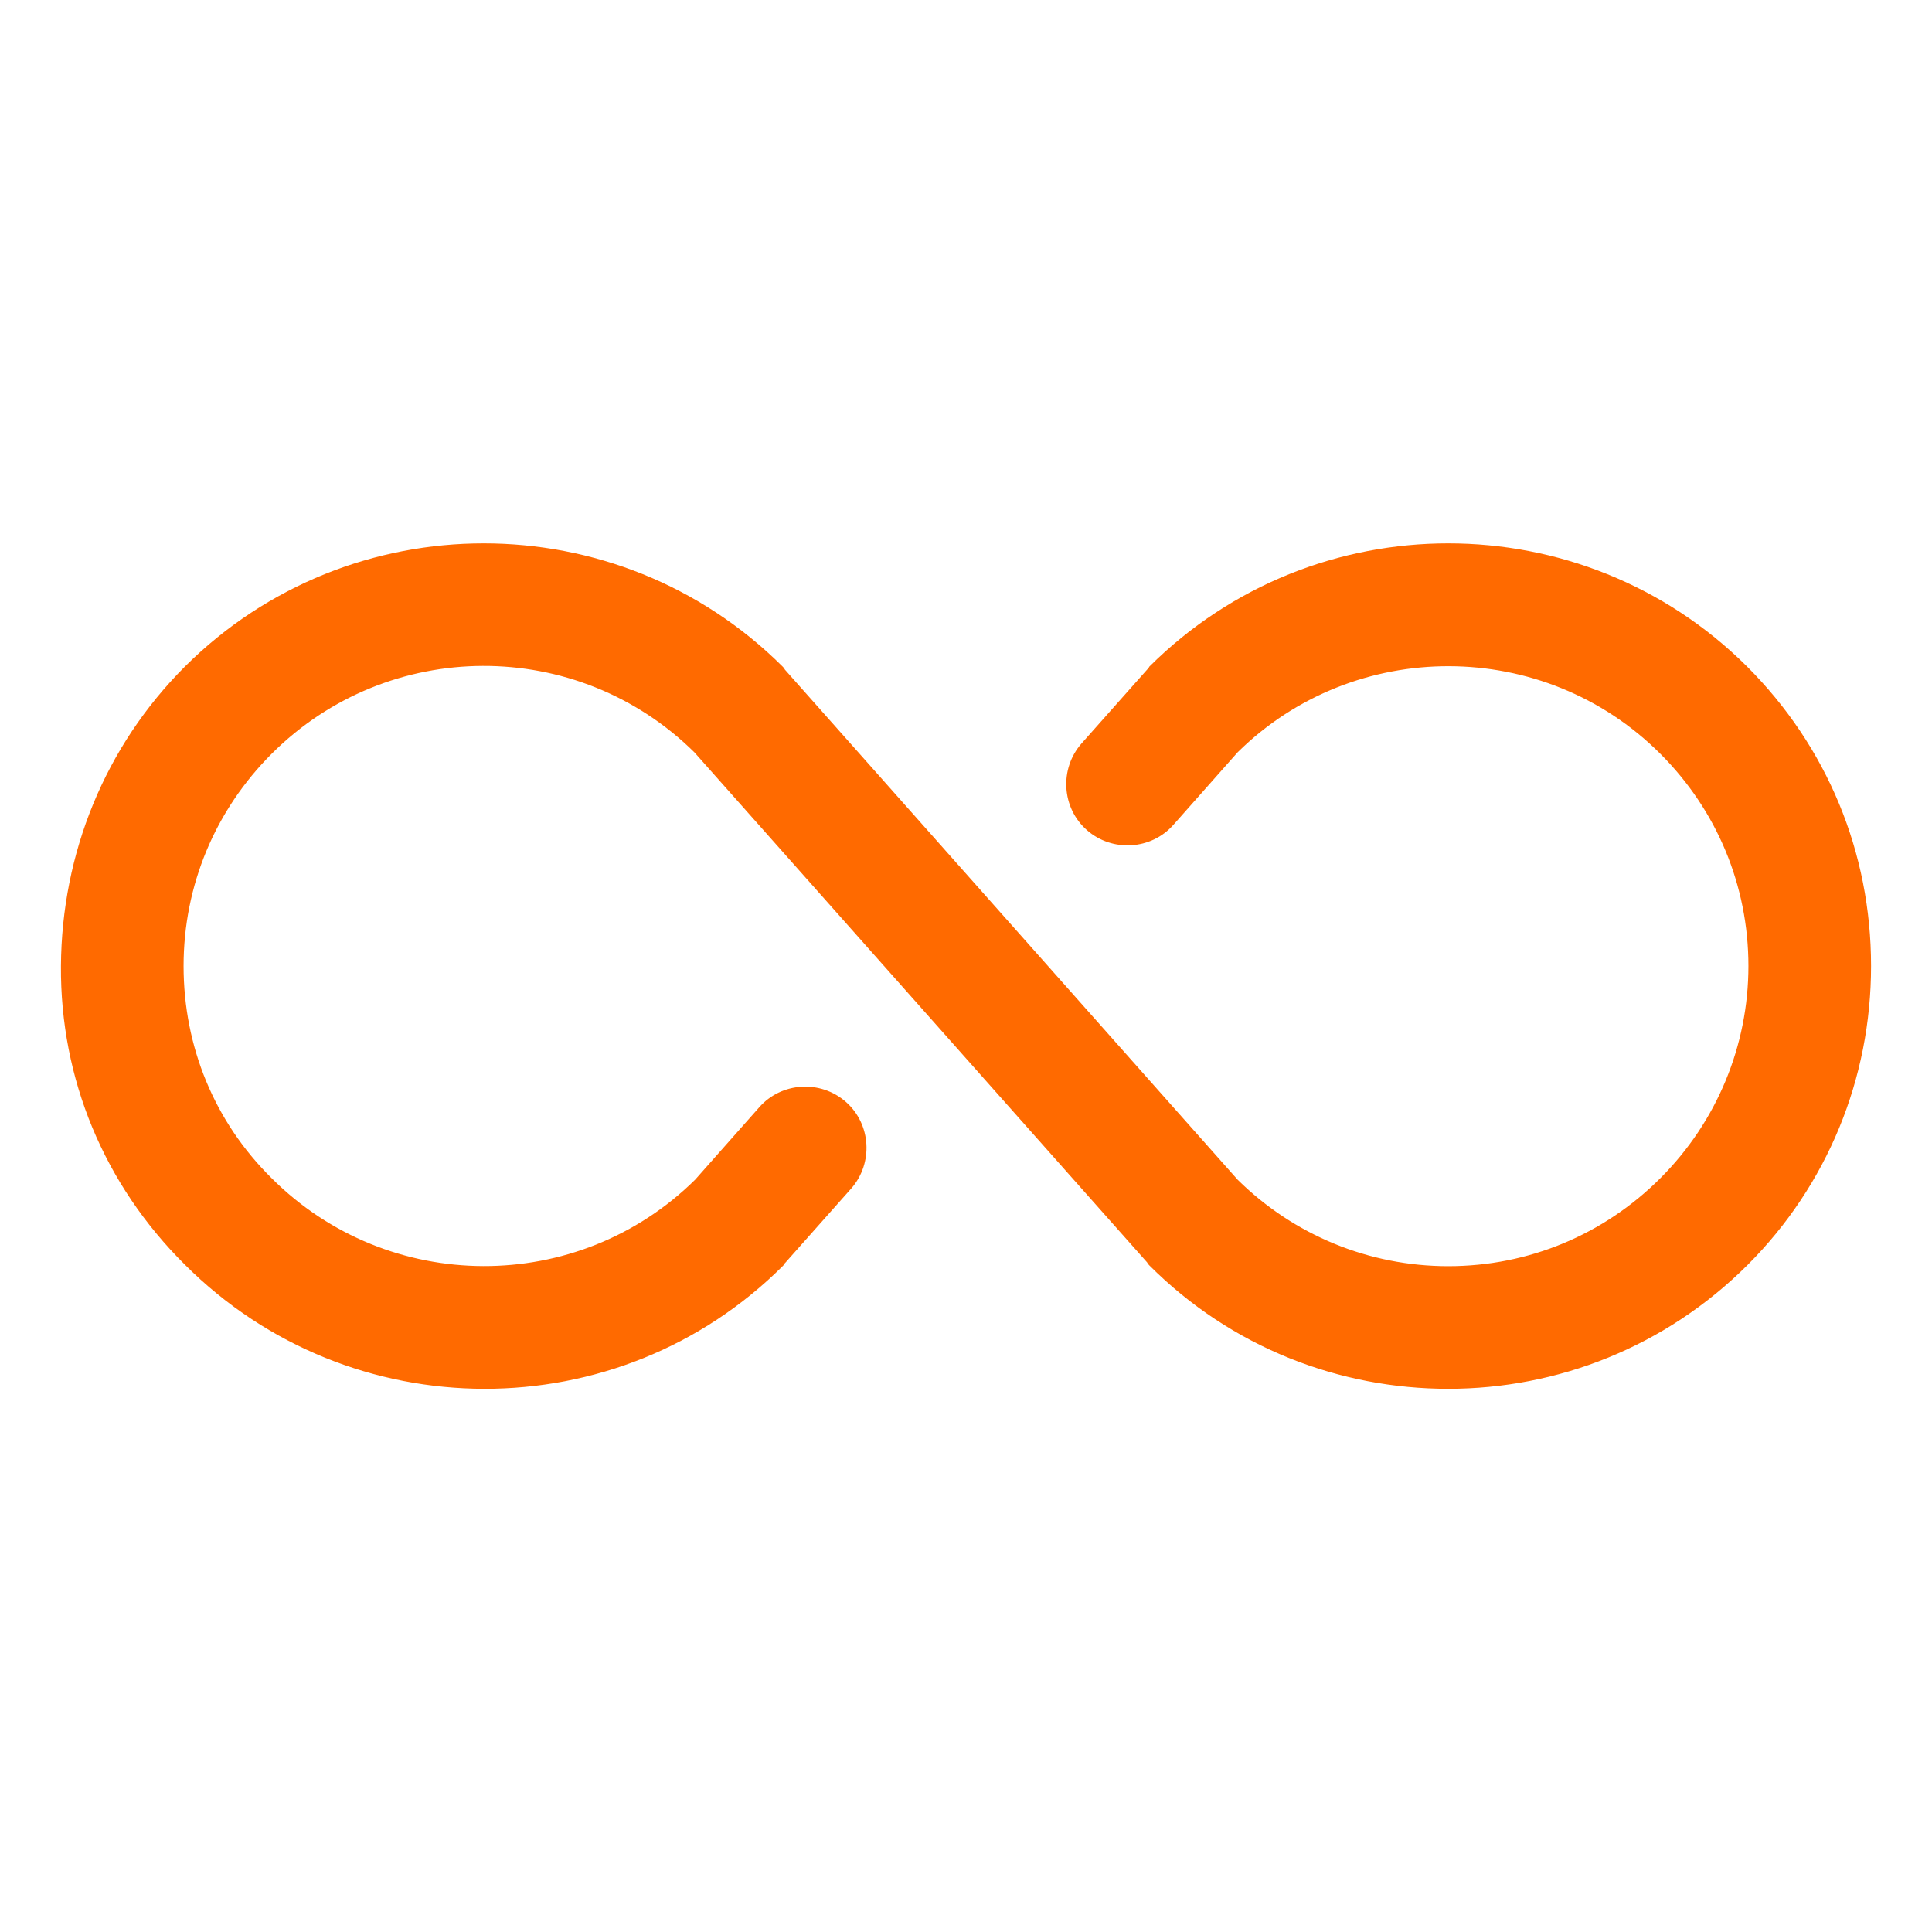 <?xml version="1.0" standalone="no"?>
<!DOCTYPE svg PUBLIC "-//W3C//DTD SVG 1.1//EN" "http://www.w3.org/Graphics/SVG/1.1/DTD/svg11.dtd">
<svg t="1743388602008" class="icon" viewBox="0 0 1024 1024" version="1.1" xmlns="http://www.w3.org/2000/svg" p-id="2492" xmlns:xlink="http://www.w3.org/1999/xlink" width="200" height="200">
  <path fill="#ff6a00" stroke="#ff6a00" d="M767.6 735.6c-57.2 0-114.4-21.6-158-65.2-0.4-0.4-0.8-0.8-1.2-1.6l-240-270.4c-62.4-61.6-162.8-61.2-224.8 0.8-30 30-46.8 70-46.8 112.8s16.4 82.8 46.8 112.8c62 62 162.8 62.4 225.2 0.8l34-38.4c11.6-13.2 32-14.4 45.2-2.8 13.2 11.6 14.4 32 2.8 45.2l-34.8 39.2c-0.4 0.4-0.8 0.8-1.2 1.6-87.2 87.2-229.2 86.8-316.4-0.4C55.6 627.6 32.4 571.6 32.8 512S56 396 98.4 353.6c87.2-86.8 228.8-86.8 316 0 0.4 0.4 0.8 0.8 1.2 1.6l240 270.4c30 29.6 70 46 112 46 42.8 0 82.8-16.8 112.8-46.8 30-30 46.8-70.4 46.8-112.8 0-42.8-16.8-82.8-46.8-112.8-62-62-162.8-62-224.8-0.8l-34 38.4c-11.6 13.2-32 14.4-45.2 2.8-13.2-11.6-14.4-32-2.8-45.2l34.8-39.2c0.4-0.4 0.8-0.8 1.2-1.6 87.2-86.8 228.8-86.8 316 0C968 396 991.2 452 991.2 512c0 59.6-23.2 116-65.2 158-43.6 43.6-100.8 65.6-158.4 65.6z" p-id="2493"></path>
</svg>